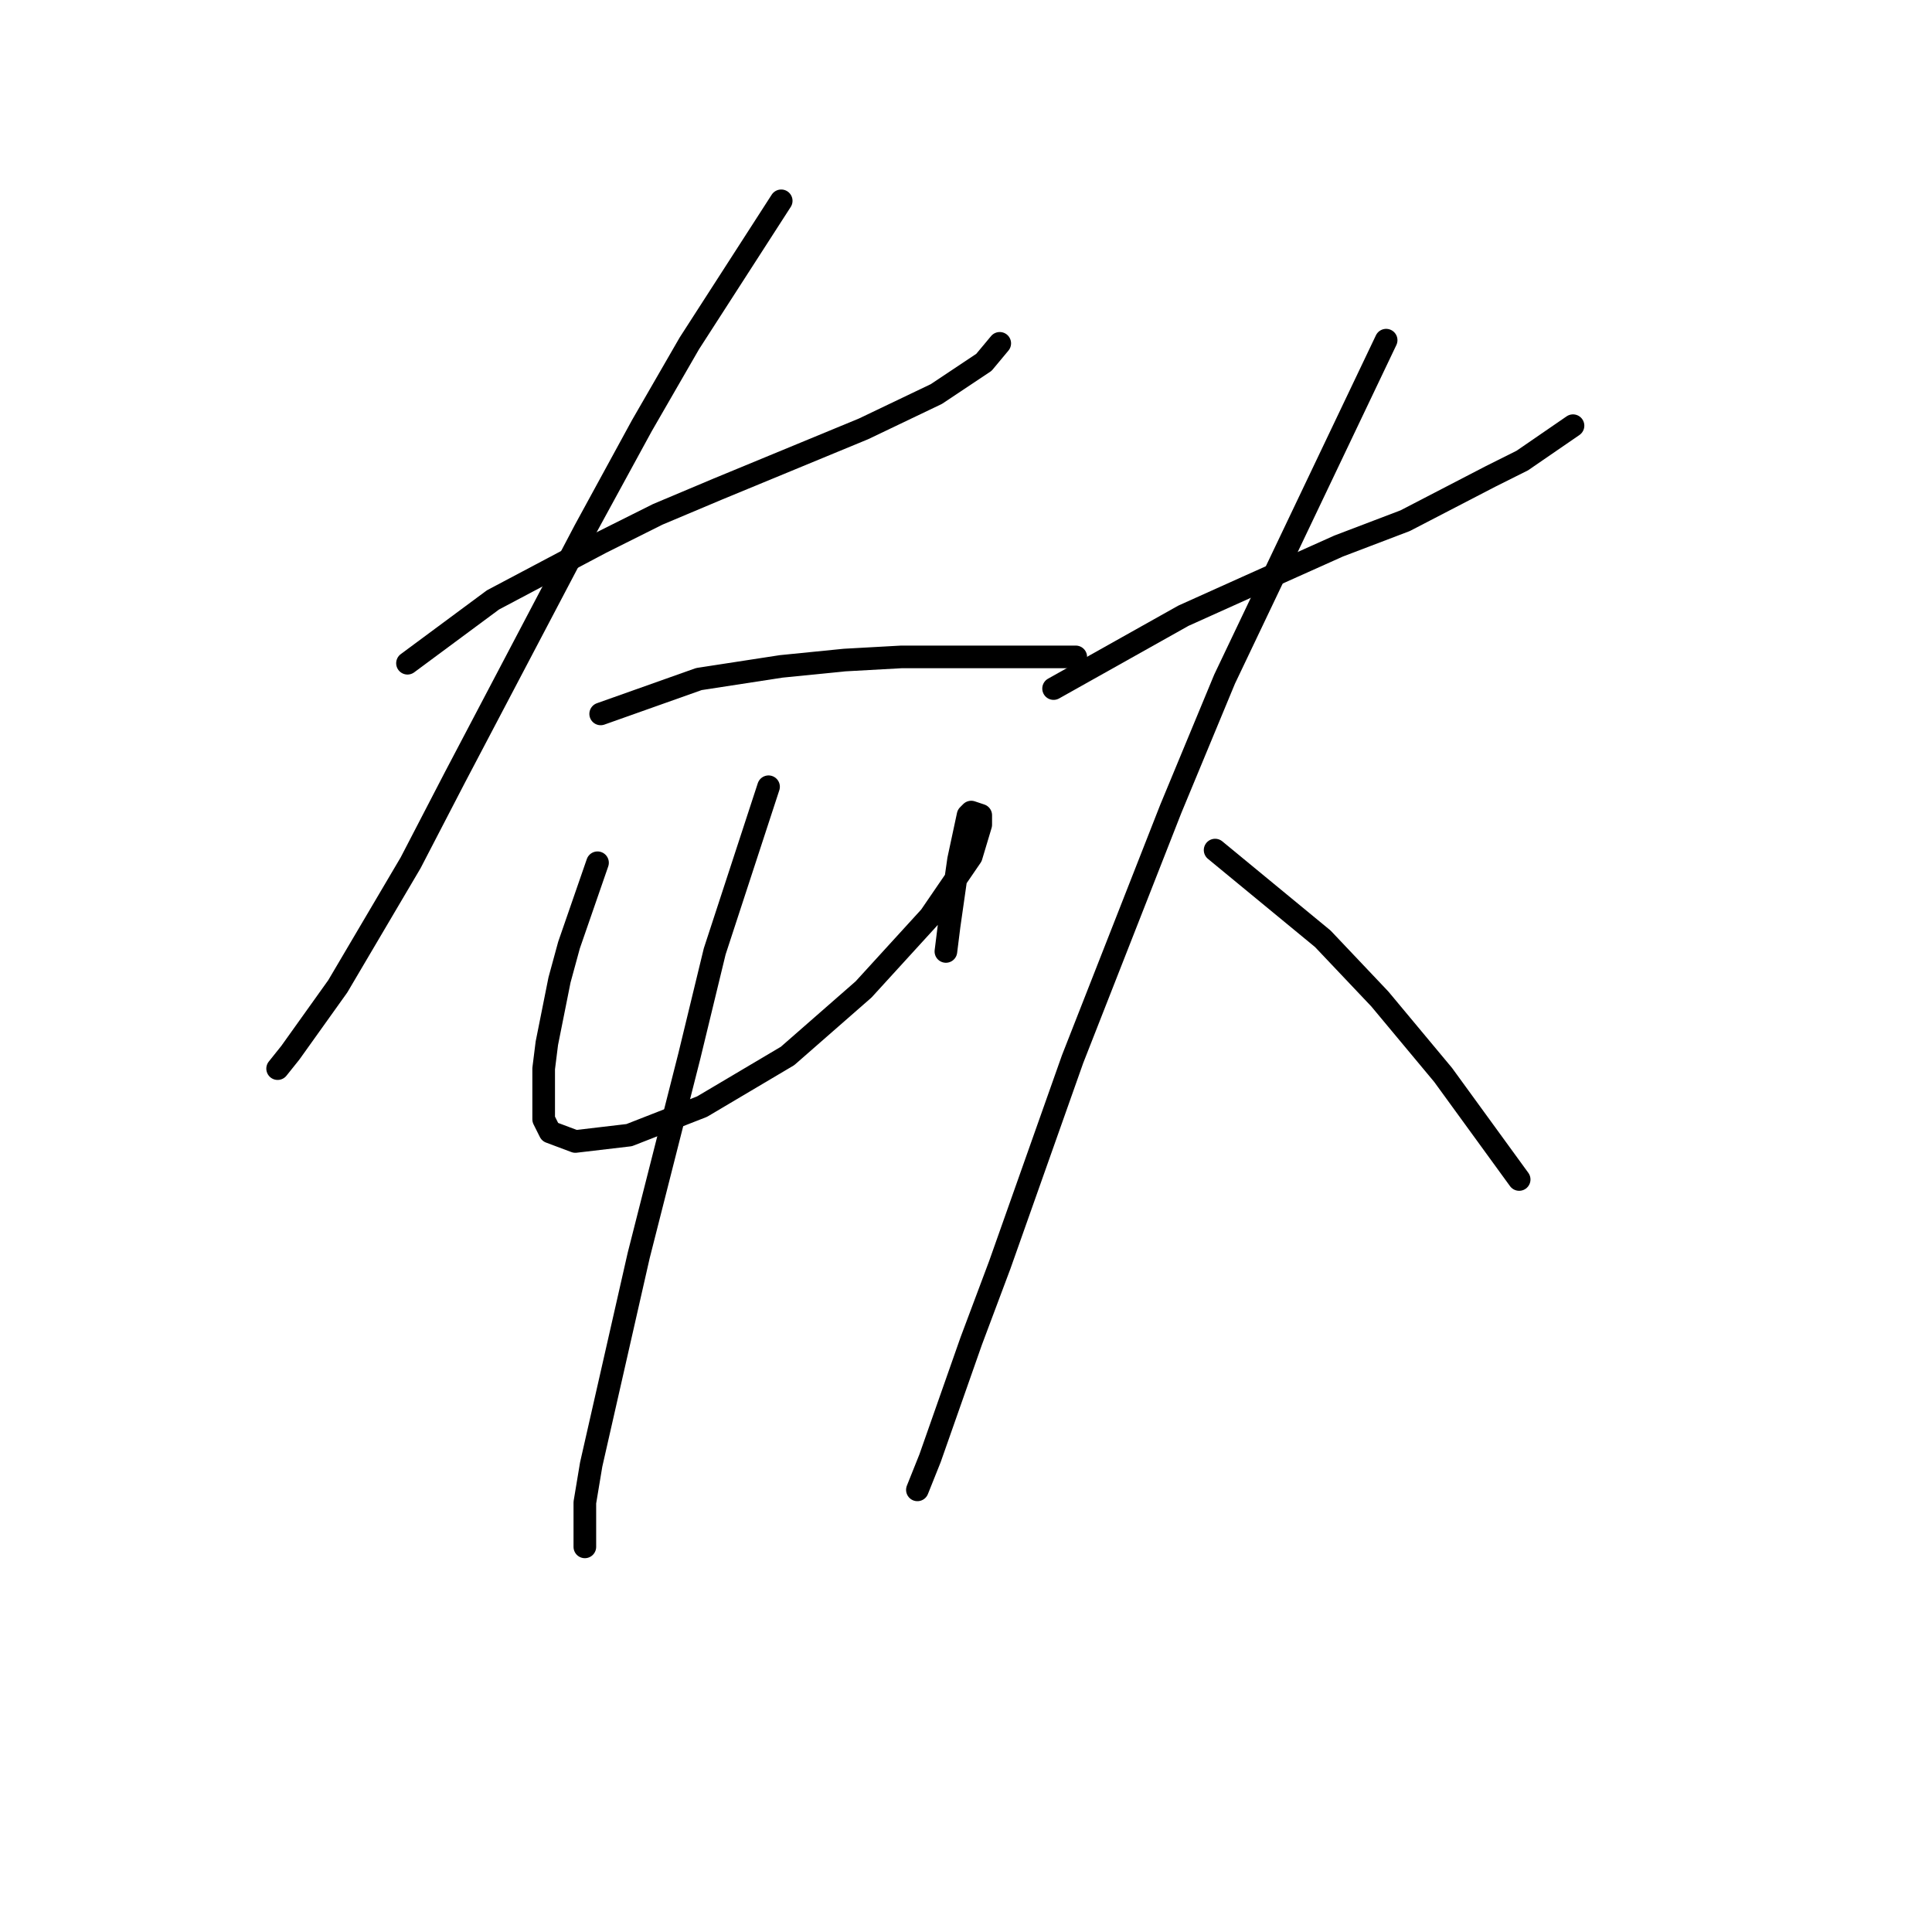 <?xml version="1.0" standalone="no"?>
    <svg width="256" height="256" xmlns="http://www.w3.org/2000/svg" version="1.1">
    <polyline stroke="black" stroke-width="3" stroke-linecap="round" fill="transparent" stroke-linejoin="round" points="53.994 87.881 65.325 79.488 72.459 75.711 79.593 71.934 87.147 68.157 95.121 64.799 114.426 56.826 124.078 52.209 130.373 48.013 132.471 45.495 132.471 45.495 " />
        <polyline stroke="black" stroke-width="3" stroke-linecap="round" fill="transparent" stroke-linejoin="round" points="103.514 26.61 91.344 45.495 85.049 56.406 77.495 70.255 60.289 102.989 54.413 114.32 44.761 130.687 38.466 139.5 36.787 141.598 36.787 141.598 " />
        <polyline stroke="black" stroke-width="3" stroke-linecap="round" fill="transparent" stroke-linejoin="round" points="79.593 94.596 92.603 89.979 103.514 88.301 111.908 87.461 119.462 87.042 131.632 87.042 138.766 87.042 142.543 87.042 142.543 87.042 " />
        <polyline stroke="black" stroke-width="3" stroke-linecap="round" fill="transparent" stroke-linejoin="round" points="79.174 114.32 75.397 125.231 74.138 129.848 72.459 138.241 72.039 141.598 72.039 146.634 72.039 148.313 72.879 149.992 76.236 151.251 83.37 150.411 93.023 146.634 104.354 139.92 114.426 131.107 123.239 121.454 128.694 113.481 129.953 109.284 129.953 108.025 128.694 107.605 128.275 108.025 127.016 113.9 126.596 116.838 125.757 122.713 125.337 126.071 125.337 126.071 " />
        <polyline stroke="black" stroke-width="3" stroke-linecap="round" fill="transparent" stroke-linejoin="round" points="101.836 104.248 94.701 126.071 91.344 139.92 84.629 166.359 78.334 194.057 77.495 199.093 77.495 204.968 77.495 204.968 " />
        <polyline stroke="black" stroke-width="3" stroke-linecap="round" fill="transparent" stroke-linejoin="round" points="139.606 91.238 156.812 81.586 165.205 77.809 177.376 72.353 186.189 68.996 197.52 63.121 201.716 61.022 208.431 56.406 208.431 56.406 " />
        <polyline stroke="black" stroke-width="3" stroke-linecap="round" fill="transparent" stroke-linejoin="round" points="183.671 45.075 162.268 89.979 155.133 107.186 142.124 140.339 132.471 167.618 128.694 177.69 123.239 193.217 121.56 197.414 121.56 197.414 " />
        <polyline stroke="black" stroke-width="3" stroke-linecap="round" fill="transparent" stroke-linejoin="round" points="161.009 112.641 175.277 124.392 182.831 132.366 191.225 142.438 201.297 156.287 201.297 156.287 " />
        </svg>